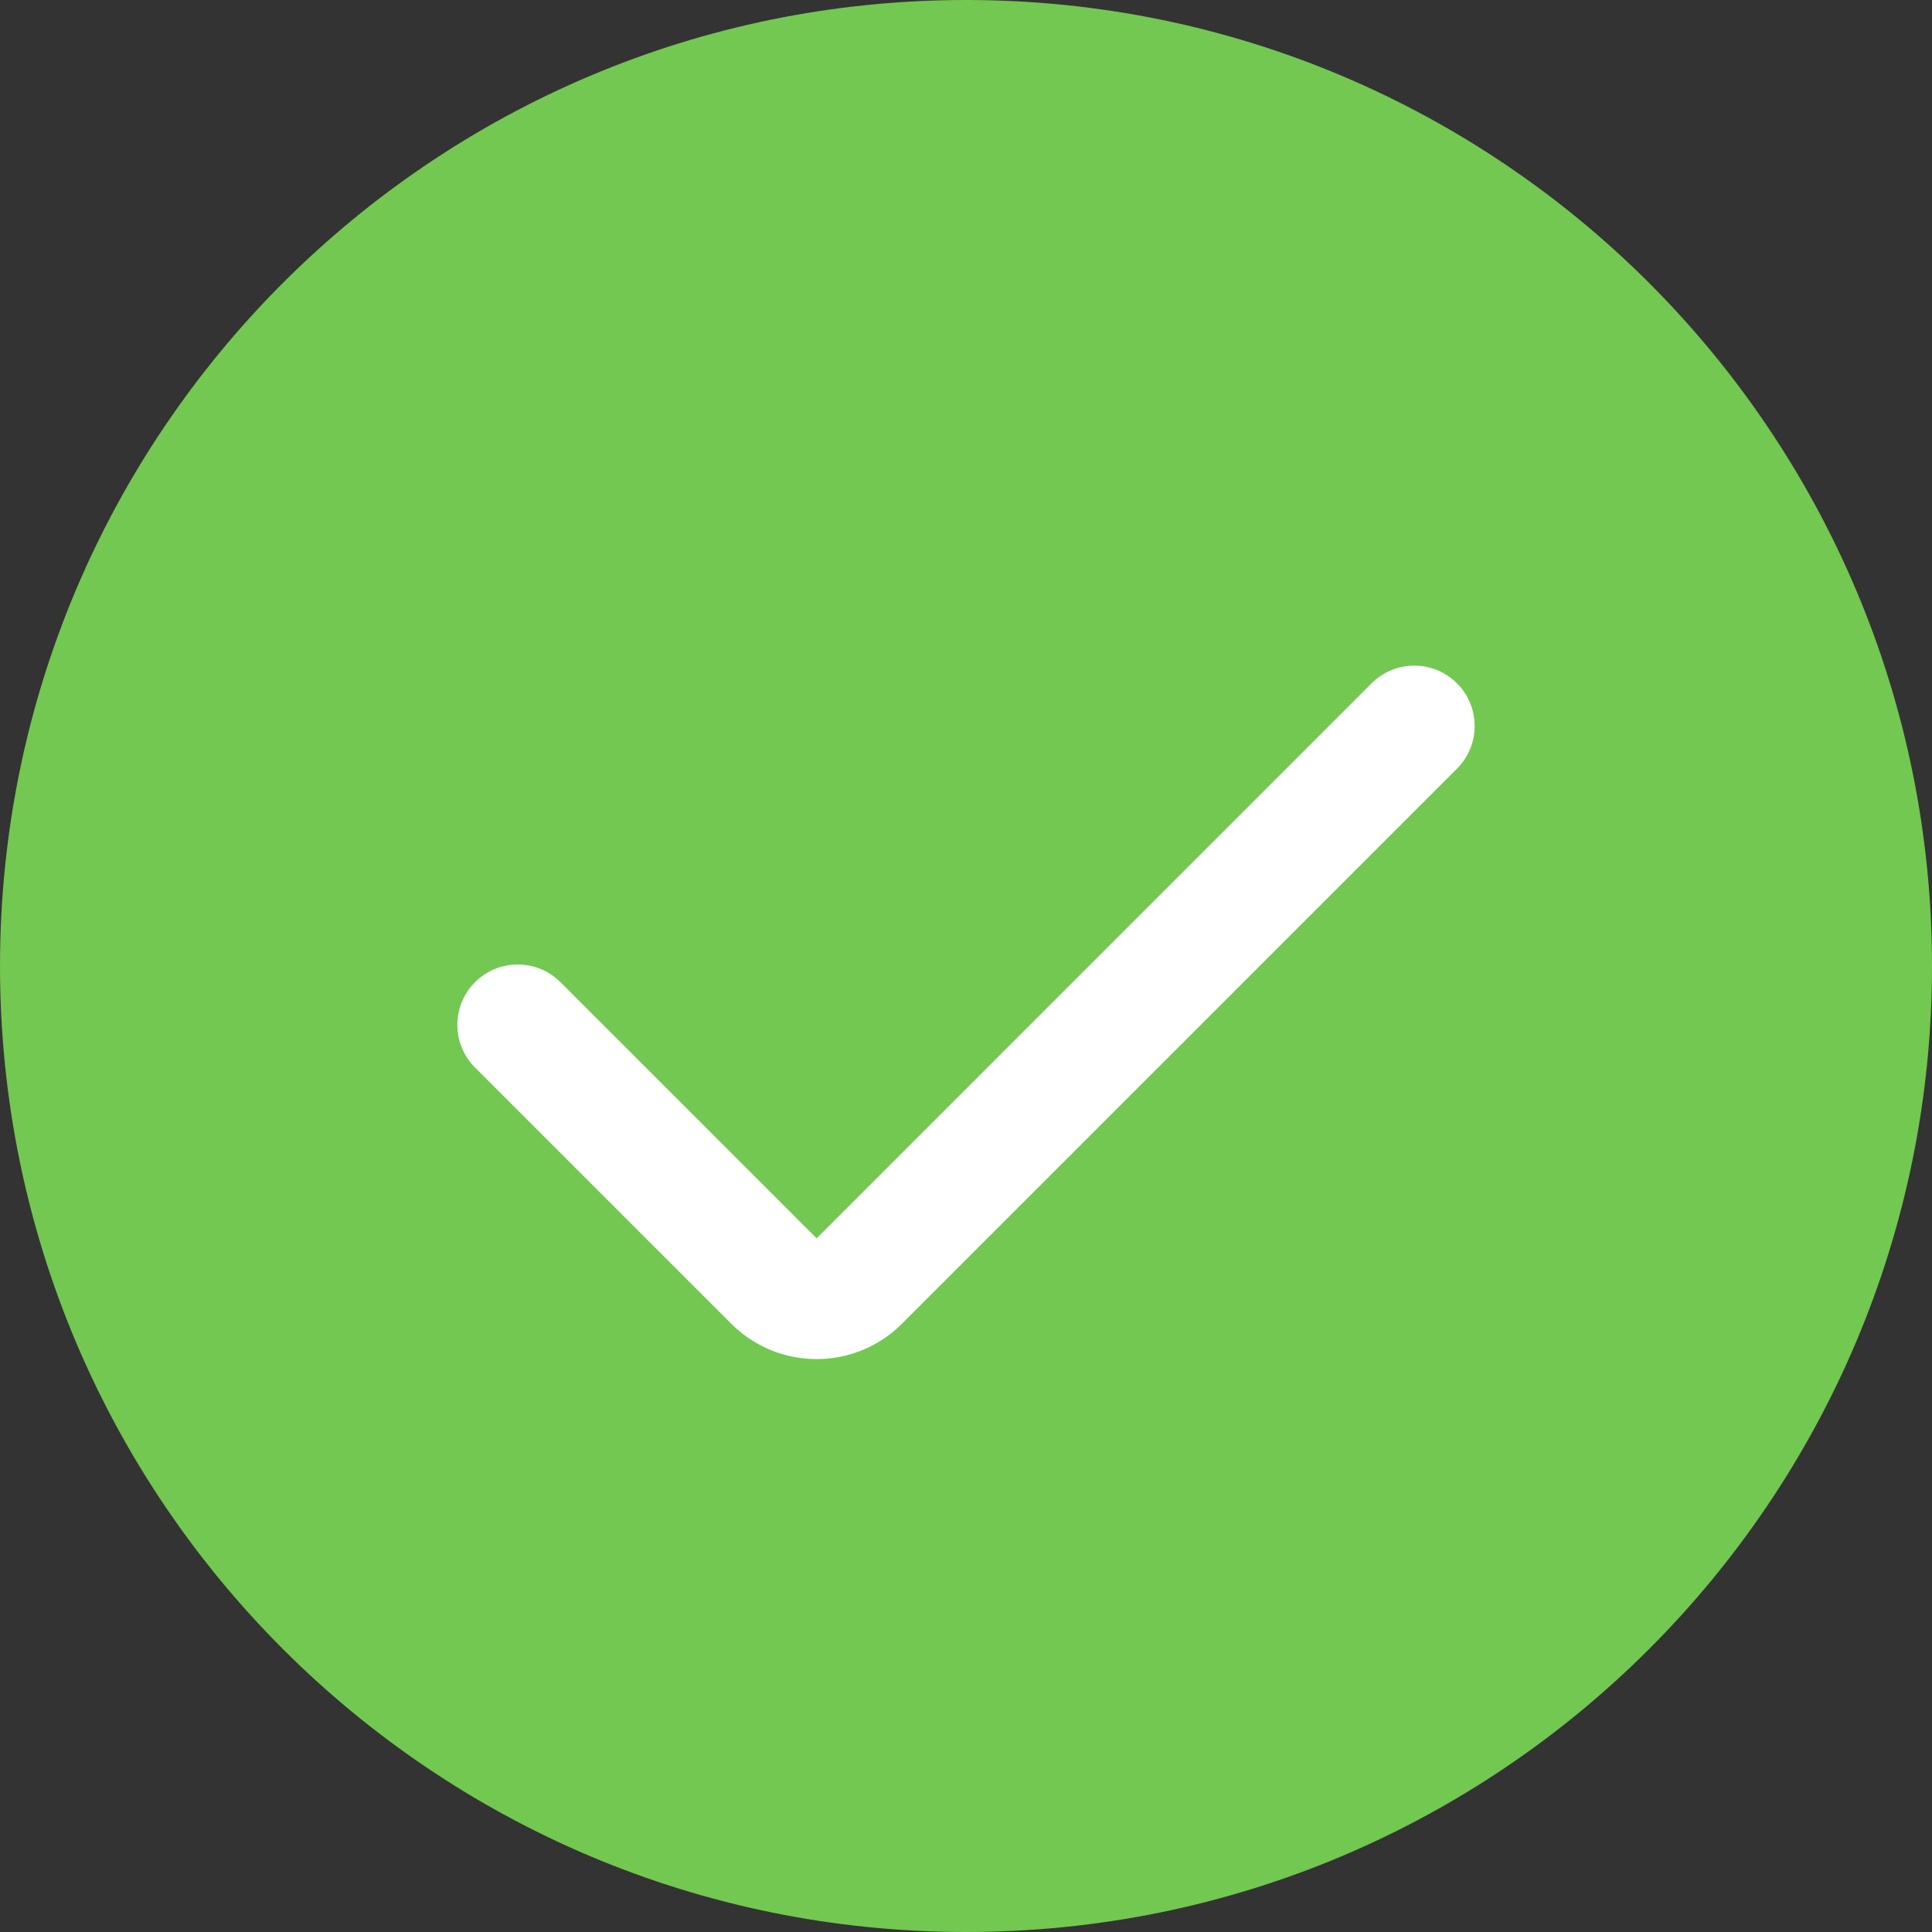 <svg width="25" height="25" viewBox="0 0 25 25" fill="none" xmlns="http://www.w3.org/2000/svg">
<rect x="0" y="0" width="25" height="25" fill="#333333" stroke="none"/>
<path fill-rule="evenodd" clip-rule="evenodd" d="M12.5 25C19.404 25 25 19.404 25 12.5C25 5.596 19.404 0 12.5 0C5.596 0 0 5.596 0 12.5C0 19.404 5.596 25 12.5 25Z" fill="#72C850"/>
<path fill-rule="evenodd" clip-rule="evenodd" d="M6.147 12.709C6.452 12.404 6.947 12.404 7.252 12.709L10.567 16.024L17.748 8.842C18.053 8.537 18.548 8.537 18.853 8.842C19.158 9.147 19.158 9.642 18.853 9.947L11.671 17.129C11.061 17.739 10.072 17.739 9.462 17.129L9.462 17.129L6.147 13.814C5.842 13.509 5.842 13.014 6.147 12.709Z" fill="white"/>
</svg>
